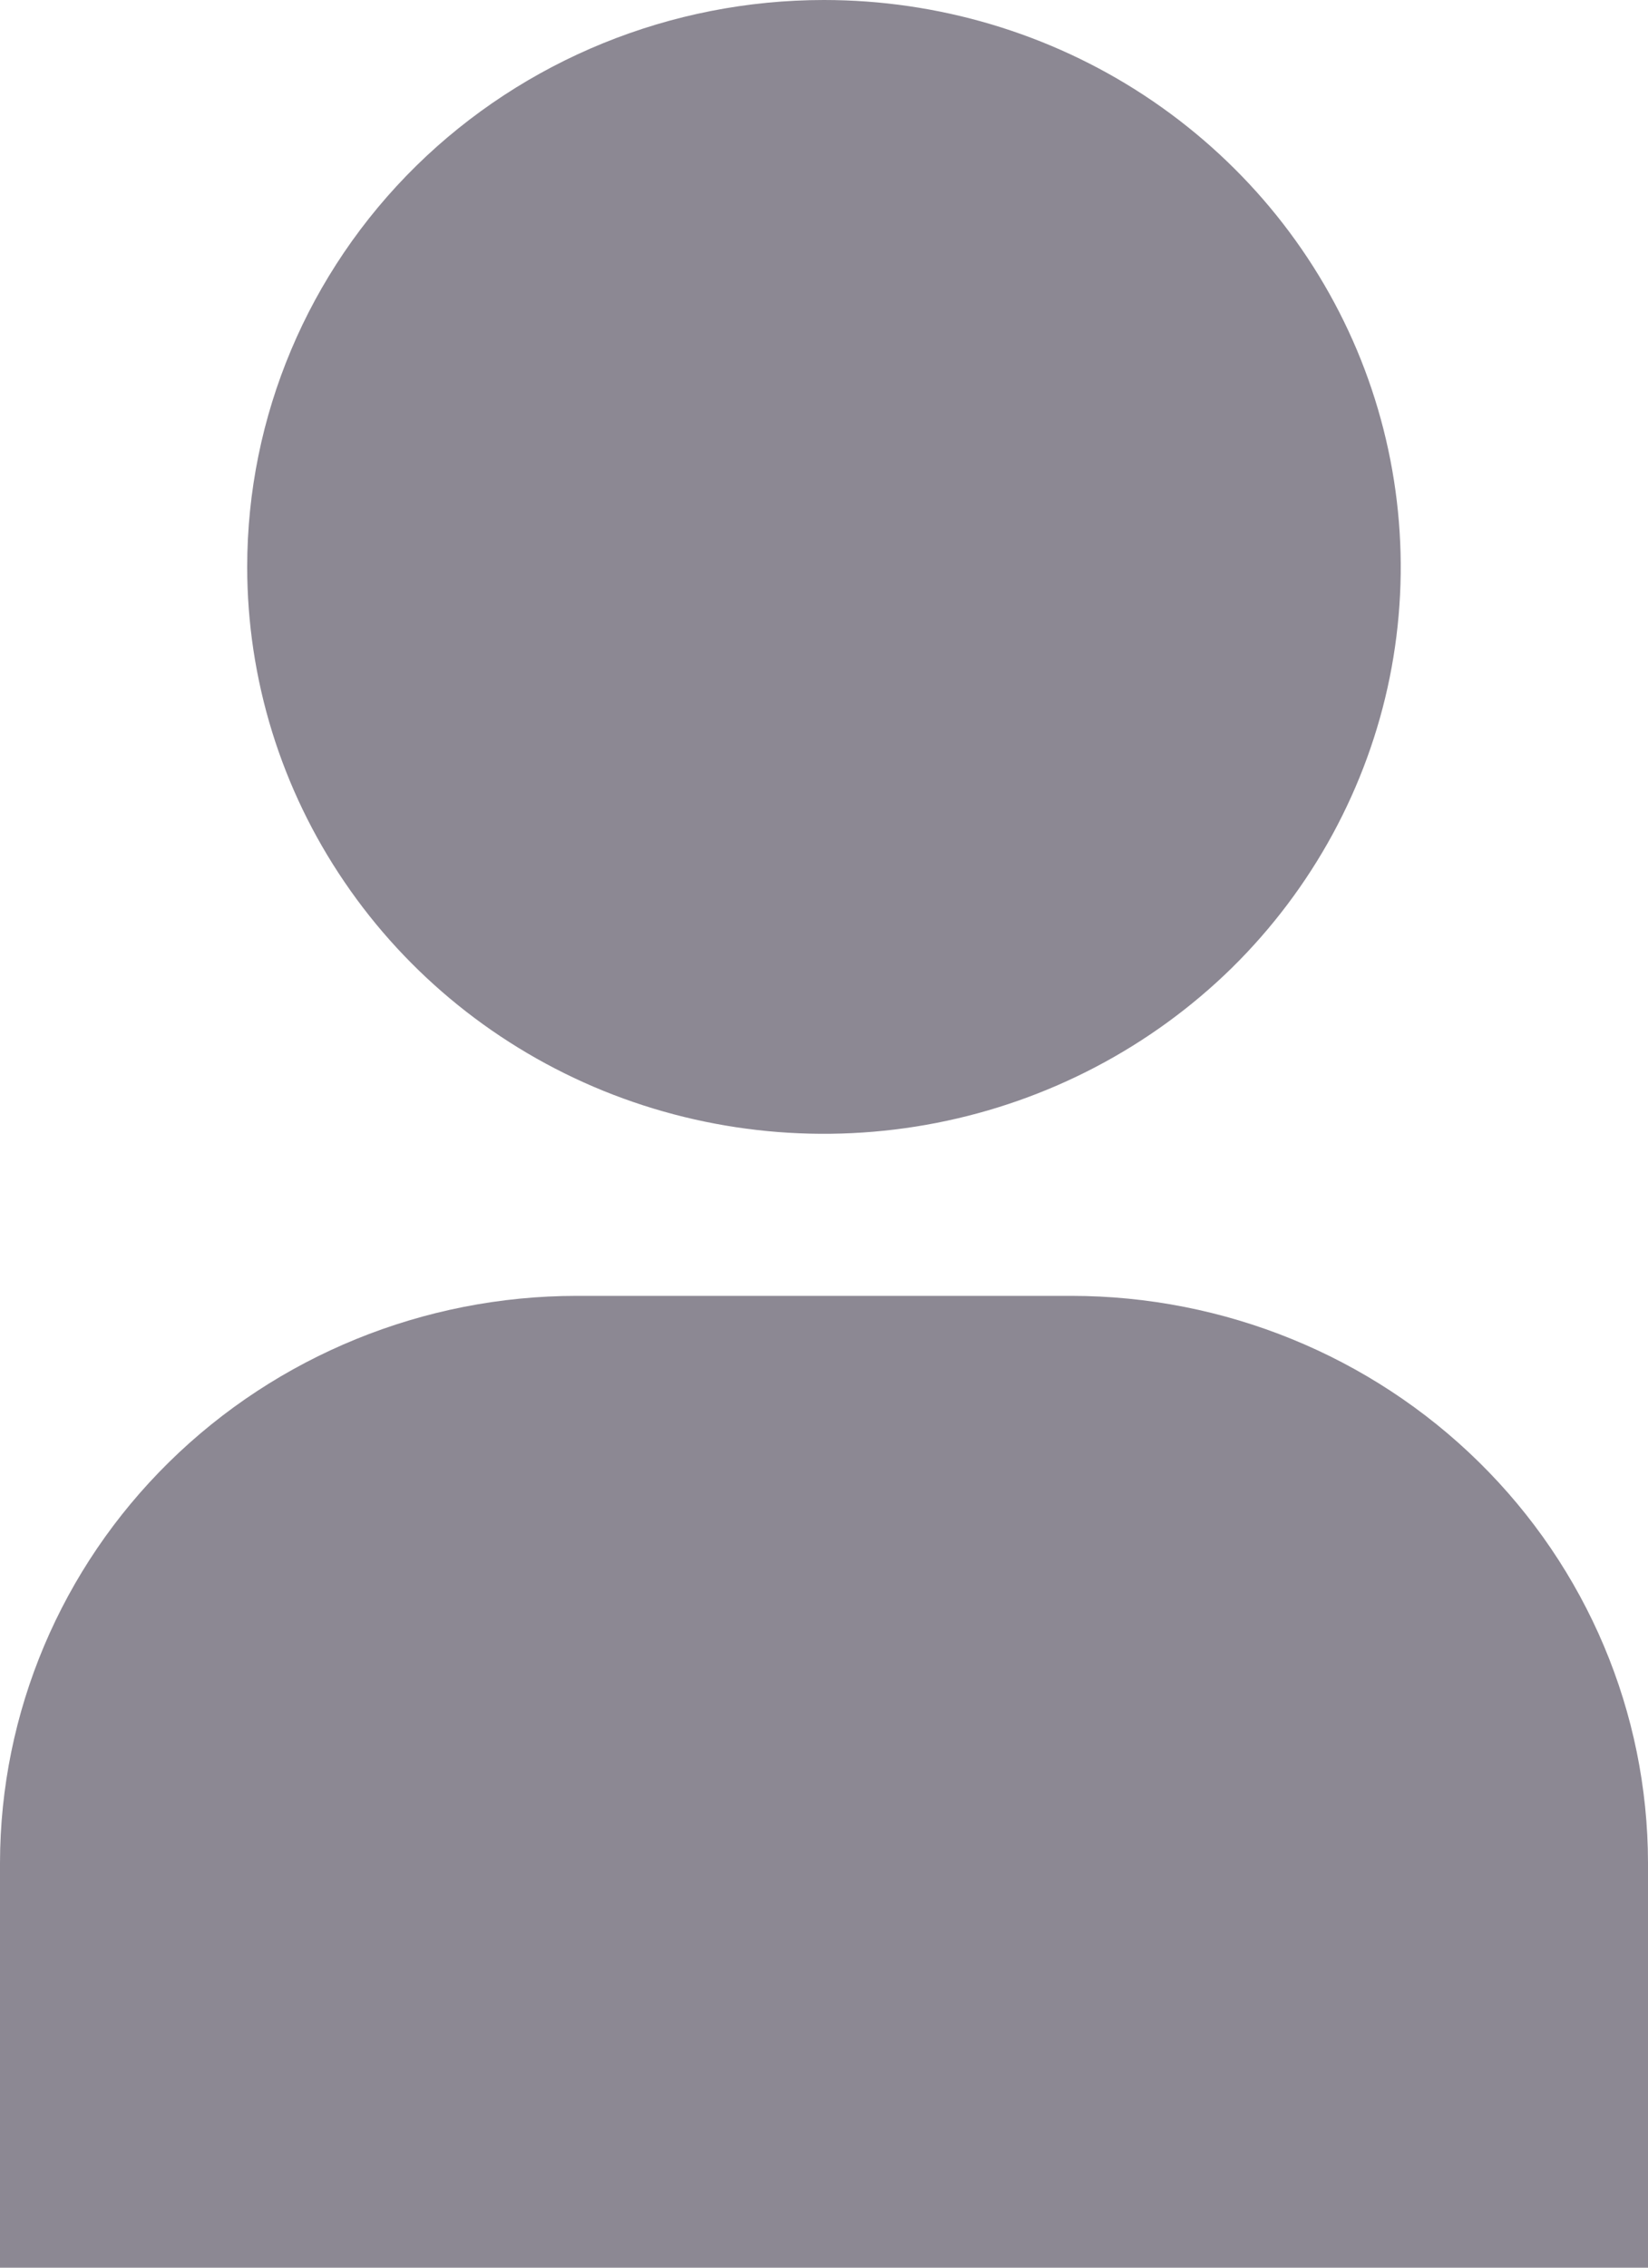 <svg xmlns="http://www.w3.org/2000/svg" width="8" height="11" viewBox="0 0 8 11" fill="none">
<path d="M0 11H8V9.036C7.999 8.307 7.704 7.608 7.179 7.092C6.654 6.576 5.942 6.286 5.2 6.286H2.8C2.058 6.286 1.346 6.576 0.821 7.092C0.296 7.608 0.001 8.307 0 9.036V11Z" fill="#403A4B" fill-opacity="0.6"/>
<path d="M1.2 2.75C1.2 3.294 1.364 3.826 1.672 4.278C1.979 4.73 2.417 5.083 2.928 5.291C3.44 5.499 4.003 5.553 4.546 5.447C5.089 5.341 5.588 5.079 5.98 4.695C6.371 4.31 6.638 3.82 6.746 3.287C6.854 2.753 6.798 2.2 6.587 1.698C6.375 1.195 6.016 0.766 5.555 0.463C5.095 0.161 4.553 0 4 0C3.257 0 2.545 0.29 2.02 0.805C1.495 1.321 1.2 2.021 1.2 2.75Z" fill="#403A4B" fill-opacity="0.6"/>
</svg>